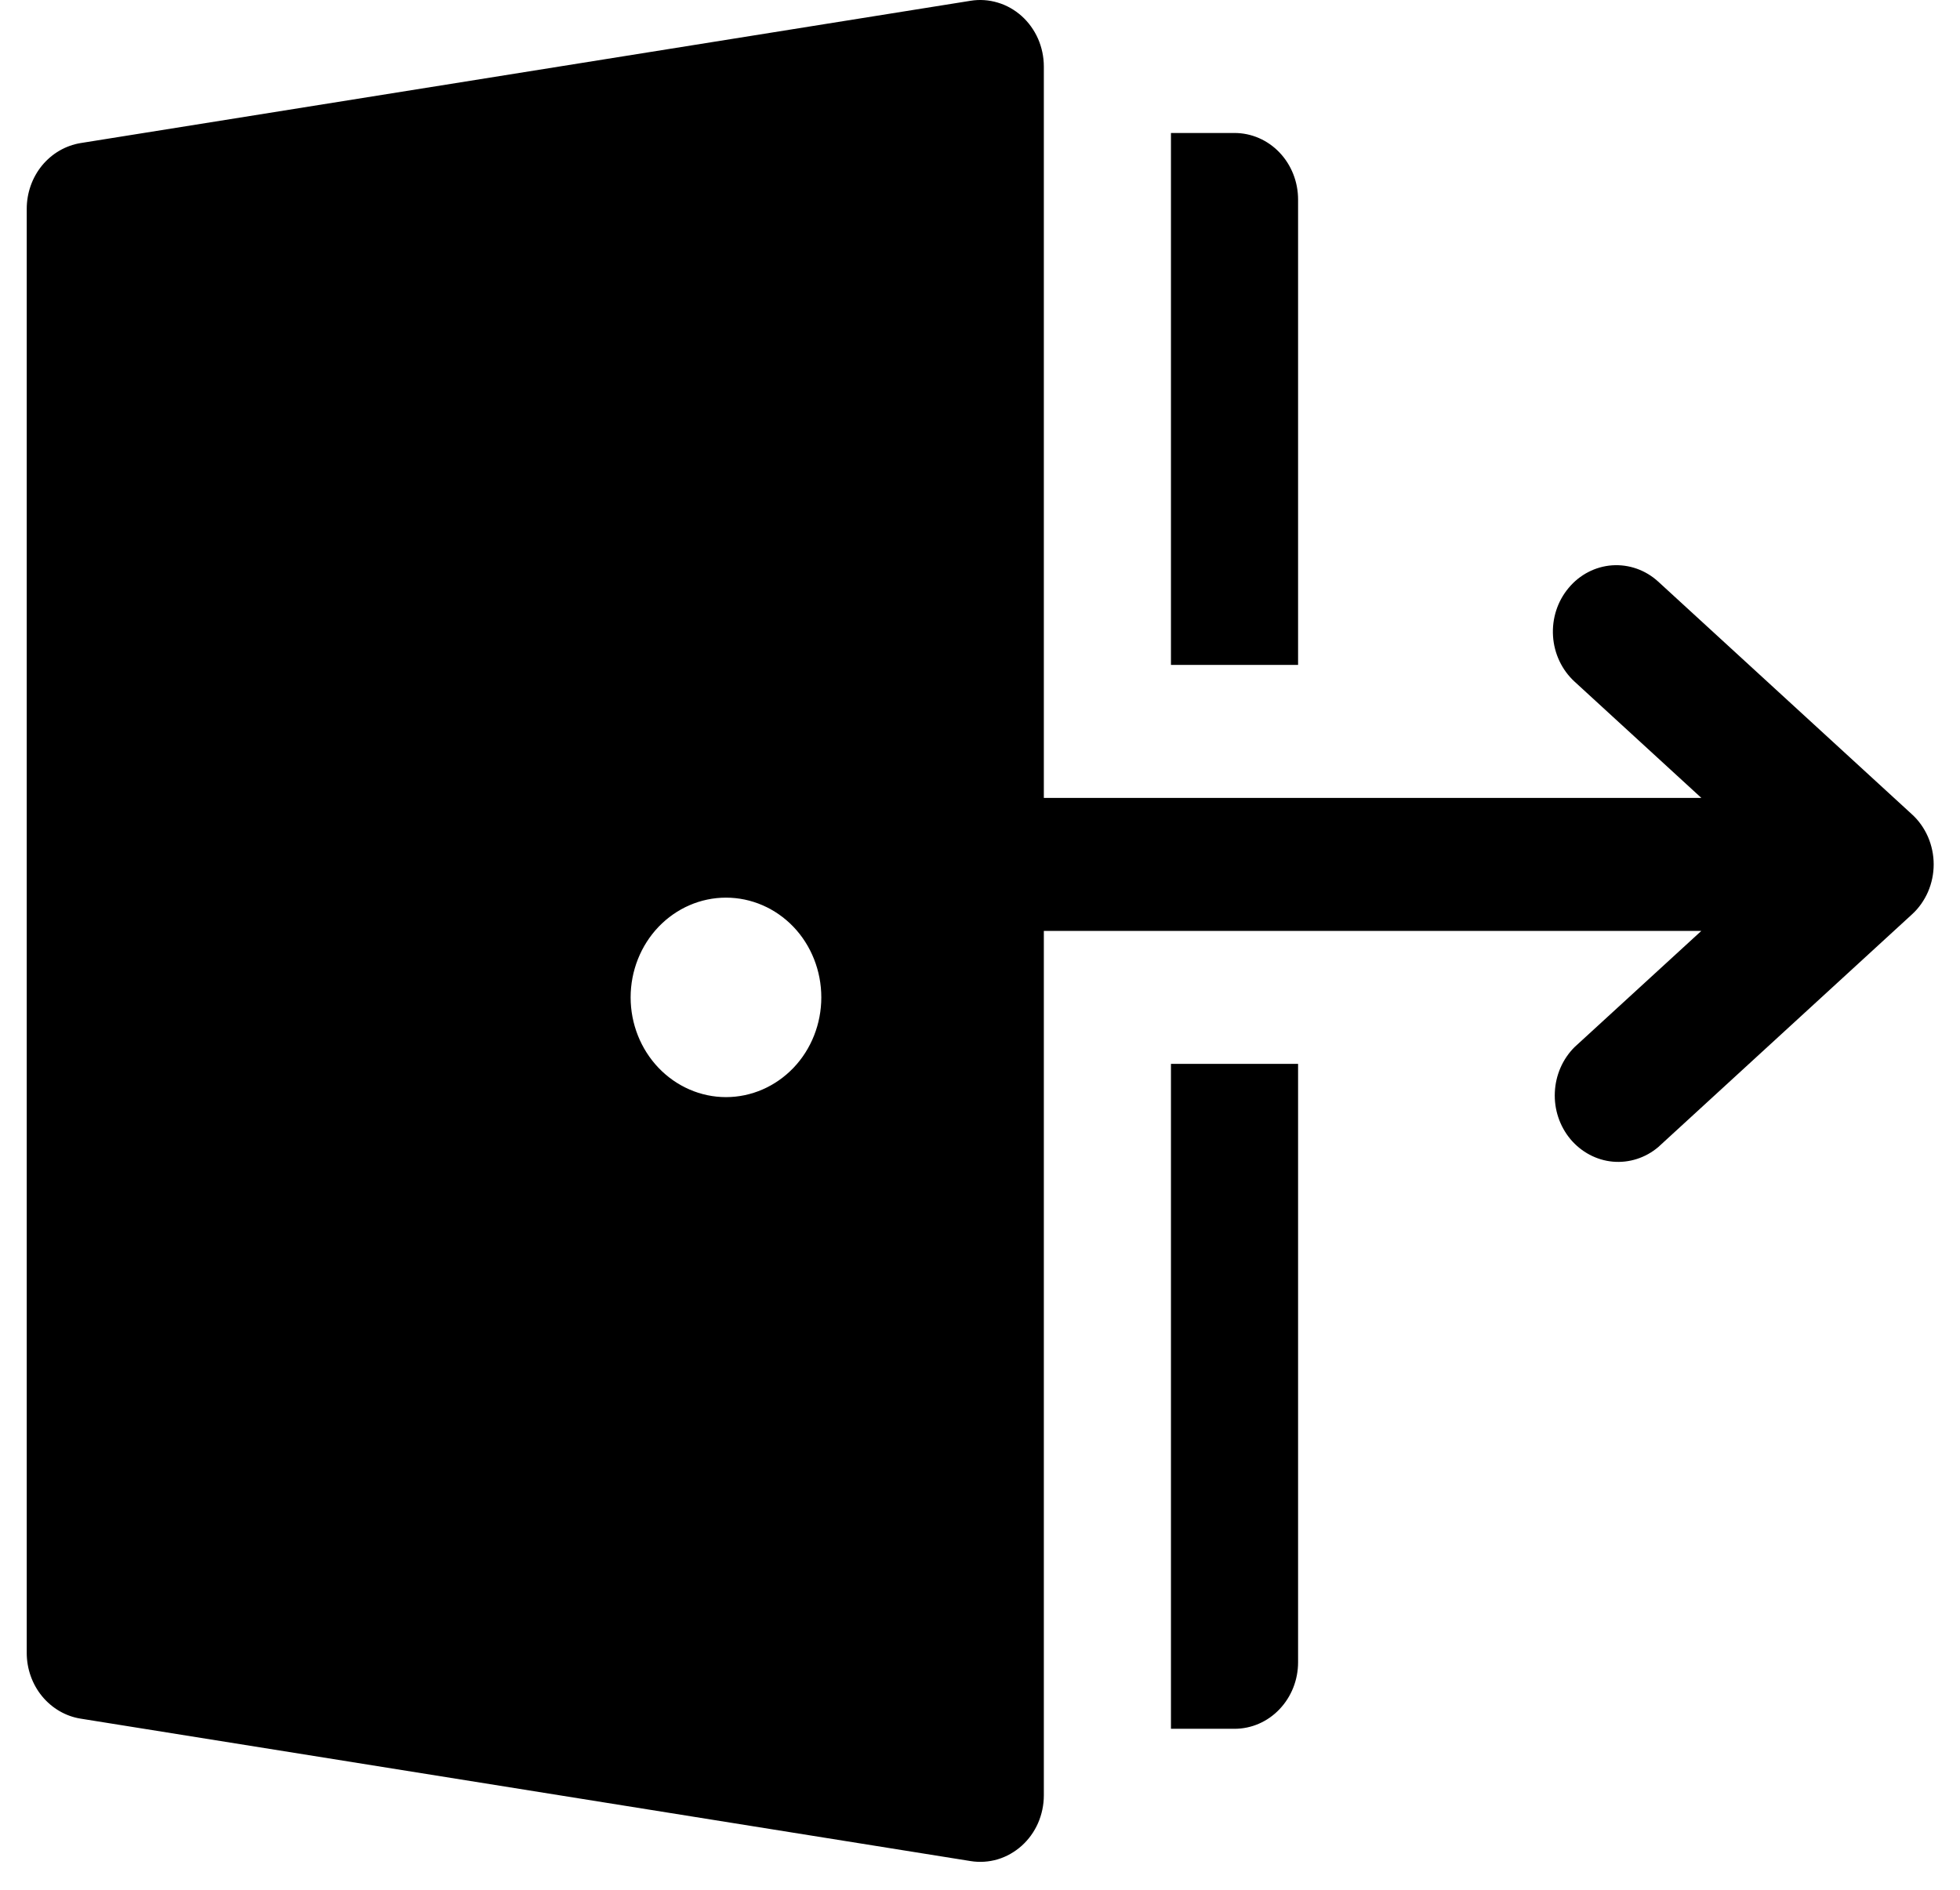 <svg width="28" height="27" viewBox="0 0 28 27" fill="none" xmlns="http://www.w3.org/2000/svg">
<path d="M14.912 0.95C14.912 0.813 14.883 0.677 14.829 0.553C14.774 0.429 14.694 0.318 14.595 0.229C14.495 0.14 14.379 0.074 14.253 0.037C14.127 -0.001 13.995 -0.01 13.866 0.011L1.152 2.044C0.938 2.079 0.743 2.192 0.601 2.364C0.46 2.536 0.382 2.756 0.382 2.983V23.617C0.382 23.843 0.46 24.063 0.601 24.235C0.743 24.407 0.938 24.521 1.152 24.555L13.866 26.59C13.995 26.611 14.127 26.602 14.253 26.565C14.379 26.527 14.495 26.461 14.595 26.372C14.694 26.283 14.774 26.173 14.829 26.048C14.883 25.924 14.912 25.788 14.912 25.651V13.3H24.305L22.494 14.96C22.324 15.129 22.223 15.36 22.212 15.605C22.2 15.851 22.281 16.091 22.435 16.276C22.59 16.46 22.807 16.576 23.04 16.597C23.274 16.618 23.507 16.543 23.689 16.389L27.314 13.064C27.412 12.975 27.489 12.865 27.543 12.742C27.596 12.619 27.624 12.485 27.624 12.35C27.624 12.214 27.596 12.081 27.543 11.957C27.489 11.834 27.412 11.724 27.314 11.635L23.689 8.31C23.508 8.144 23.272 8.061 23.031 8.077C22.791 8.094 22.567 8.21 22.409 8.4C22.25 8.589 22.17 8.837 22.186 9.088C22.202 9.339 22.313 9.573 22.494 9.739L24.305 11.4H14.912V0.95ZM10.371 15.675C10.01 15.675 9.664 15.524 9.408 15.257C9.153 14.99 9.009 14.628 9.009 14.25C9.009 13.872 9.153 13.509 9.408 13.242C9.664 12.975 10.01 12.825 10.371 12.825C10.733 12.825 11.079 12.975 11.335 13.242C11.59 13.509 11.733 13.872 11.733 14.25C11.733 14.628 11.59 14.99 11.335 15.257C11.079 15.524 10.733 15.675 10.371 15.675ZM17.636 24.7H16.728V15.2H18.544V23.75C18.544 24.002 18.448 24.243 18.278 24.421C18.108 24.6 17.877 24.7 17.636 24.7ZM16.728 9.5V1.9H17.636C17.877 1.9 18.108 2 18.278 2.178C18.448 2.356 18.544 2.598 18.544 2.85V9.5H16.728Z" fill="black"/>
</svg>
